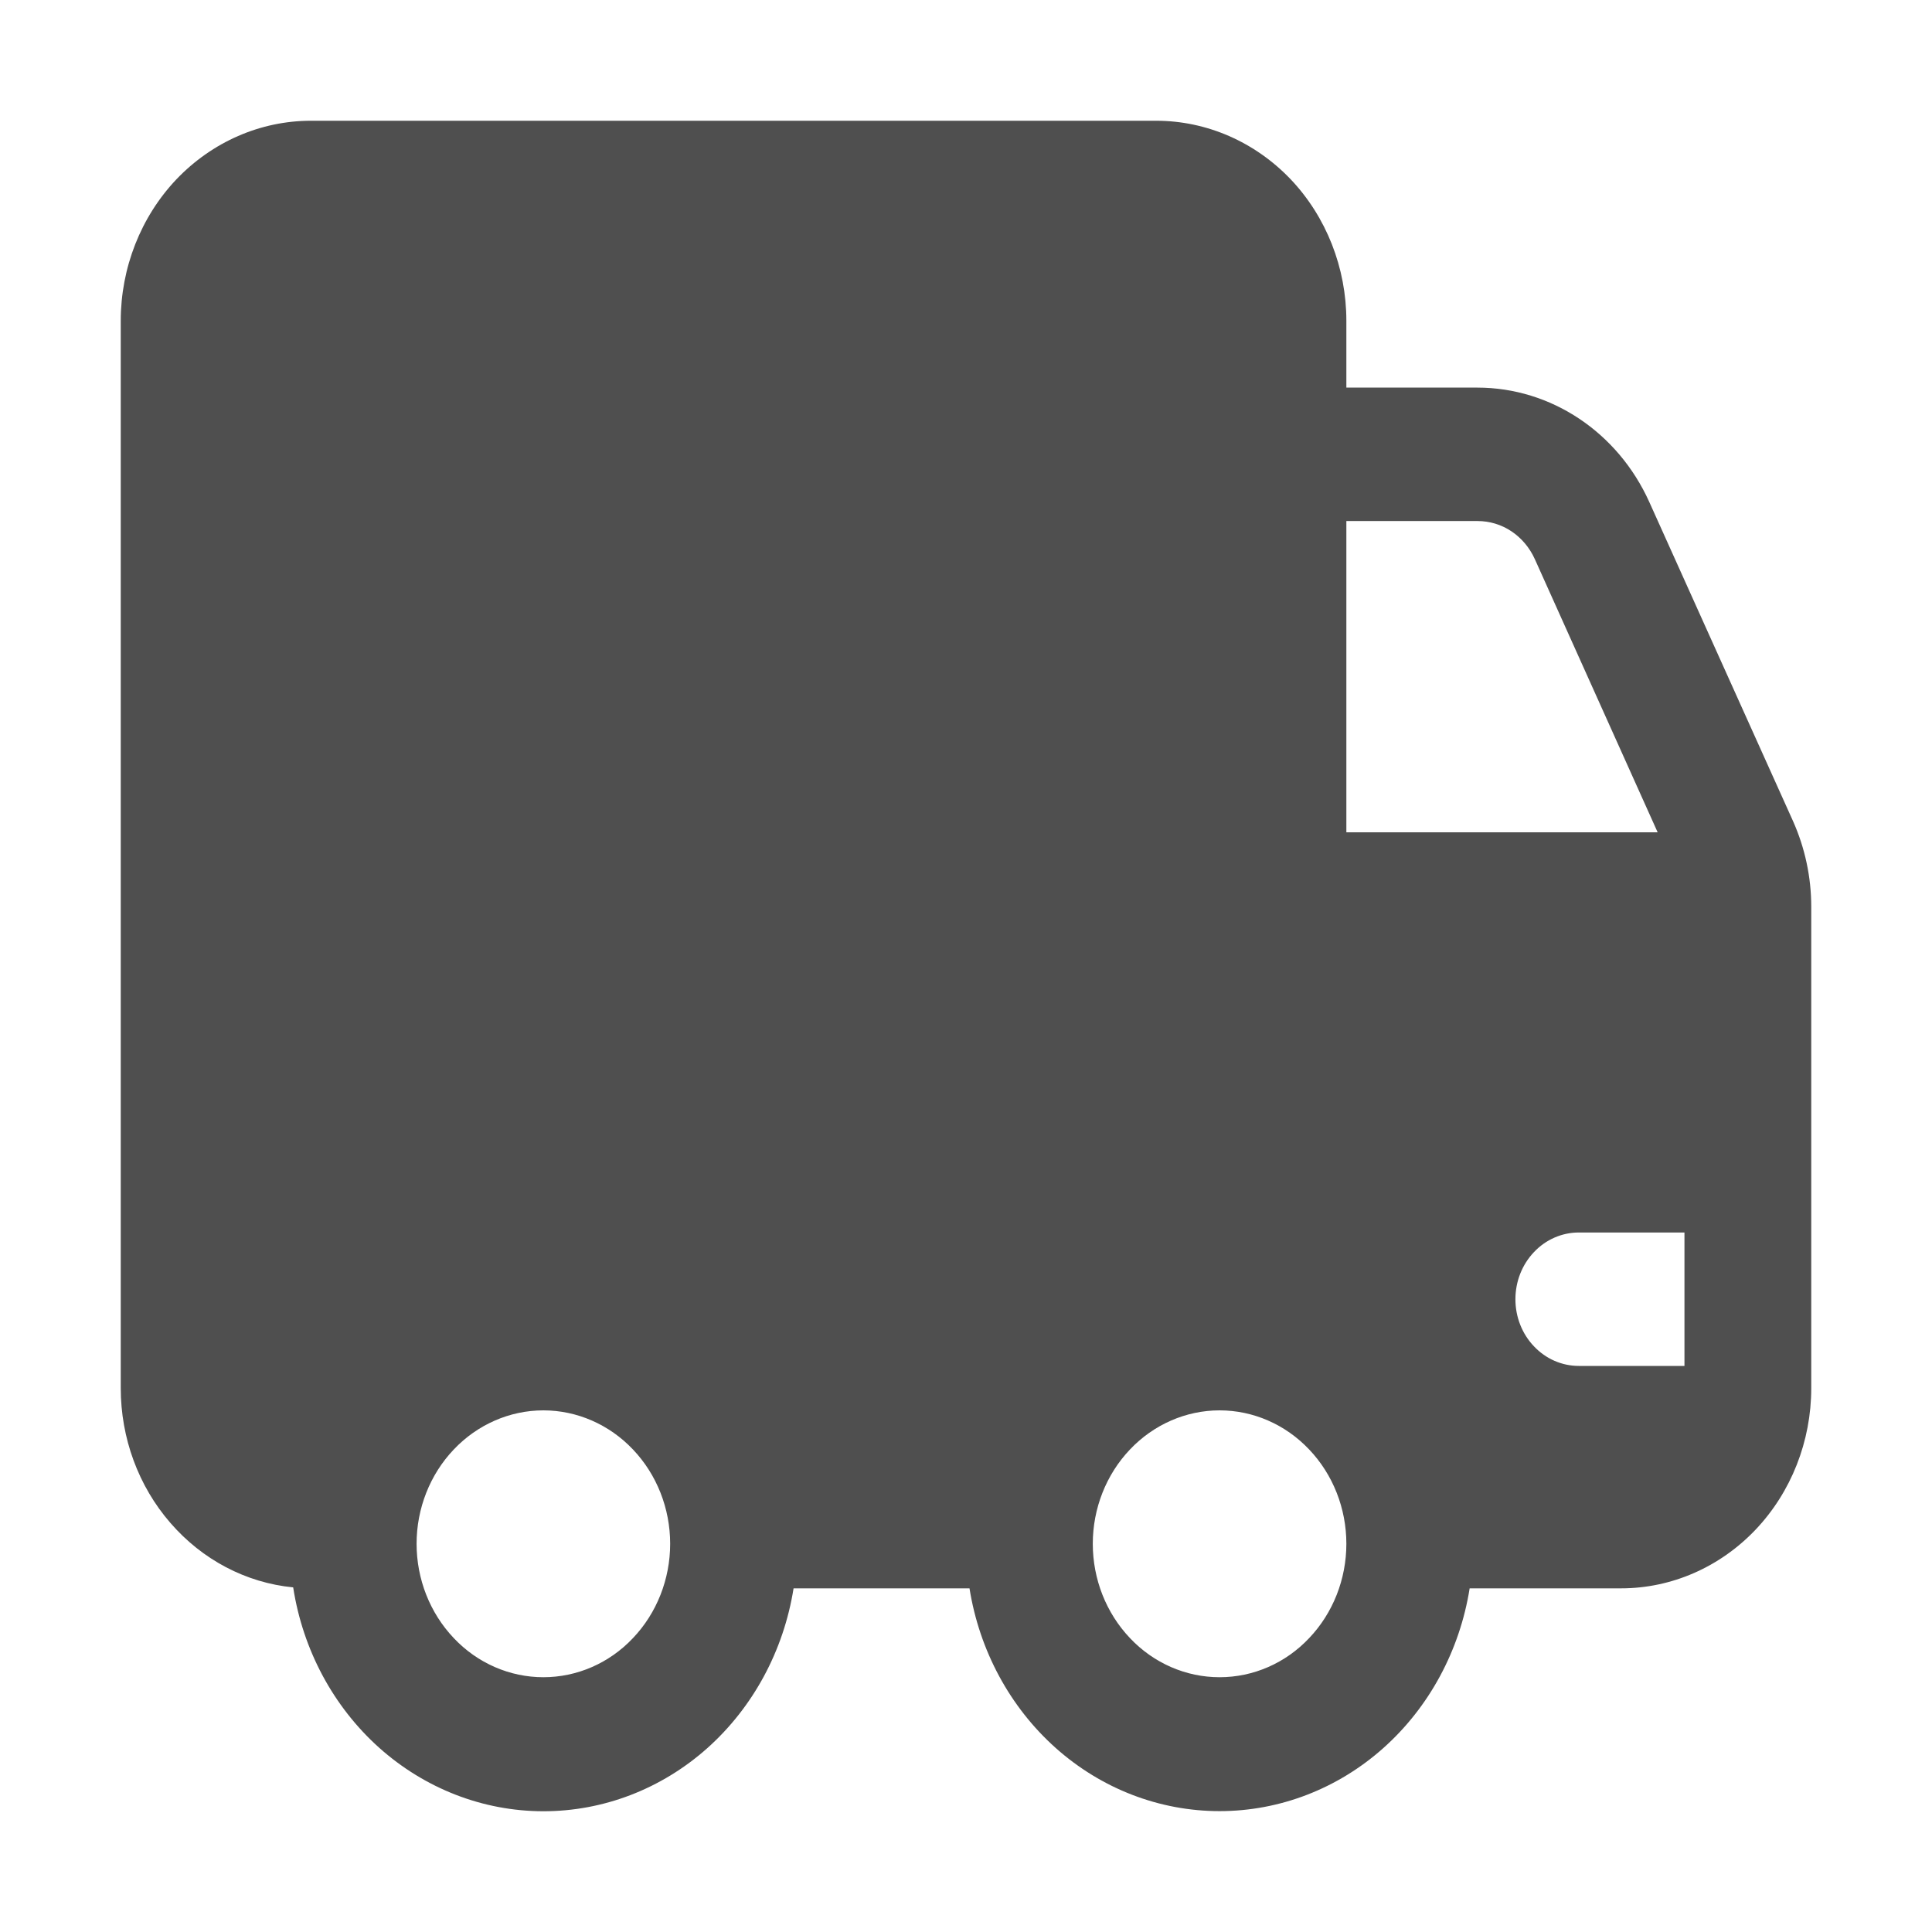 <svg
	
		xmlns="http://www.w3.org/2000/svg"
		width="16"
		height="16"
		viewBox="0 0 16 16"
		fill="none"
	>
		<path
			d="M1 2.657C1 2.218 1.166 1.796 1.461 1.485C1.757 1.175 2.157 1 2.575 1H9.575C9.993 1 10.393 1.175 10.689 1.485C10.984 1.796 11.15 2.218 11.15 2.657V3.21H12.235C12.844 3.21 13.398 3.579 13.659 4.158L14.849 6.8C14.948 7.022 15 7.264 15 7.509V11.496C15 11.936 14.834 12.357 14.539 12.668C14.243 12.979 13.843 13.154 13.425 13.154H12.171C12.089 13.669 11.836 14.138 11.457 14.476C11.078 14.814 10.597 14.999 10.1 14.999C9.603 14.999 9.122 14.814 8.743 14.476C8.364 14.138 8.111 13.669 8.029 13.154H6.572C6.49 13.67 6.237 14.139 5.857 14.478C5.477 14.816 4.995 15.001 4.497 15C3.999 14.999 3.518 14.812 3.139 14.473C2.76 14.133 2.508 13.663 2.428 13.146C2.037 13.108 1.675 12.917 1.411 12.612C1.146 12.307 1 11.909 1 11.496V2.657ZM13.95 10.207H13.075C12.936 10.207 12.802 10.265 12.704 10.369C12.605 10.473 12.55 10.613 12.55 10.76C12.55 10.906 12.605 11.047 12.704 11.15C12.802 11.254 12.936 11.312 13.075 11.312H13.95V10.207ZM13.728 6.893L12.711 4.631C12.668 4.536 12.601 4.456 12.517 4.4C12.433 4.344 12.336 4.315 12.236 4.315H11.15V6.893H13.728ZM4.5 13.89C4.778 13.89 5.046 13.774 5.242 13.566C5.439 13.359 5.55 13.078 5.55 12.785C5.55 12.492 5.439 12.211 5.242 12.004C5.046 11.797 4.778 11.68 4.5 11.68C4.222 11.68 3.954 11.797 3.758 12.004C3.561 12.211 3.45 12.492 3.45 12.785C3.45 13.078 3.561 13.359 3.758 13.566C3.954 13.774 4.222 13.89 4.5 13.89ZM11.15 12.785C11.15 12.492 11.039 12.211 10.842 12.004C10.646 11.797 10.379 11.68 10.1 11.68C9.822 11.68 9.554 11.797 9.358 12.004C9.161 12.211 9.05 12.492 9.05 12.785C9.05 13.078 9.161 13.359 9.358 13.566C9.554 13.774 9.822 13.89 10.1 13.89C10.379 13.89 10.646 13.774 10.842 13.566C11.039 13.359 11.15 13.078 11.15 12.785Z"
			fill="#4F4F4F"
		/>
	</svg>